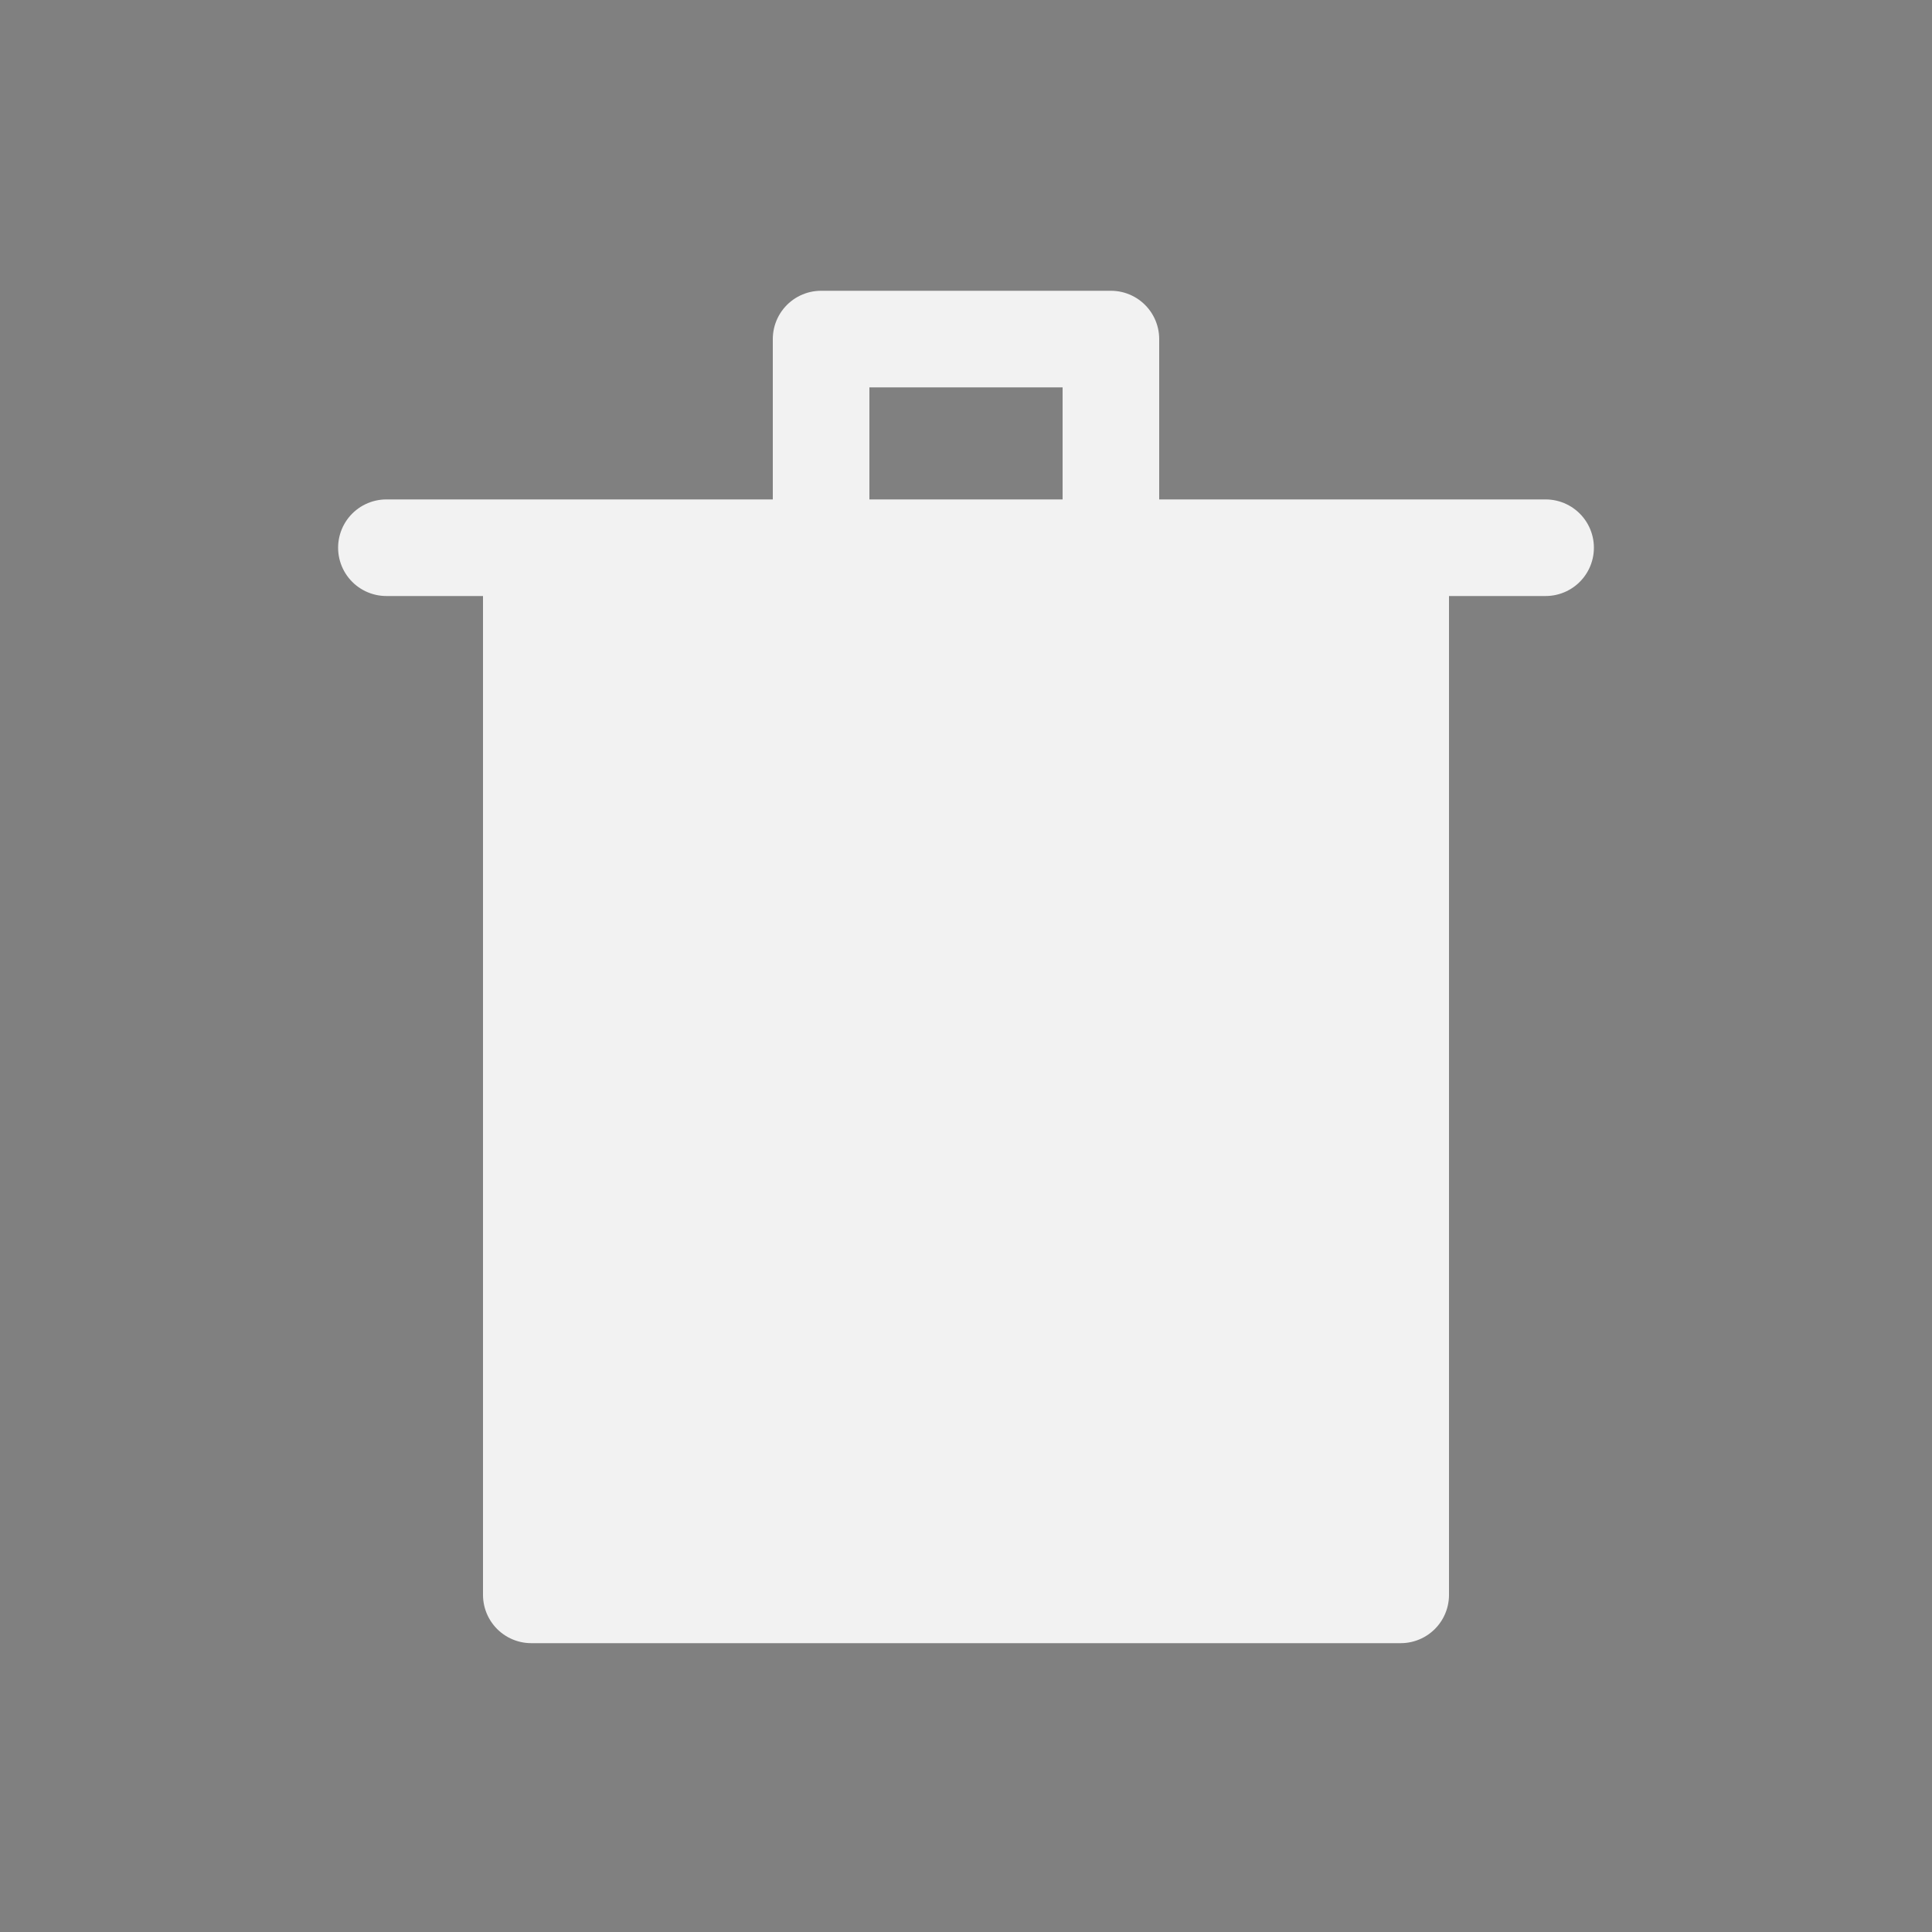 <svg xmlns="http://www.w3.org/2000/svg" viewBox="0 0 20 20"><rect x="0" y="0" width="20" height="20" fill="#808080" stroke="none"/><title>delete</title><path d="M8.5,3.51v3h3v-3Z" style="fill:none;stroke:#f2f2f2;stroke-linecap:round;stroke-linejoin:round"/><path d="M4,5.67v0H16v0Z" style="fill:#1a1a1a;stroke:#f2f2f2;stroke-linecap:round;stroke-linejoin:round"/><path d="M5.5,6V16.51h9V6h-9Z" style="fill:#f2f2f2;stroke:#f2f2f2;stroke-linecap:round;stroke-linejoin:round"/></svg>